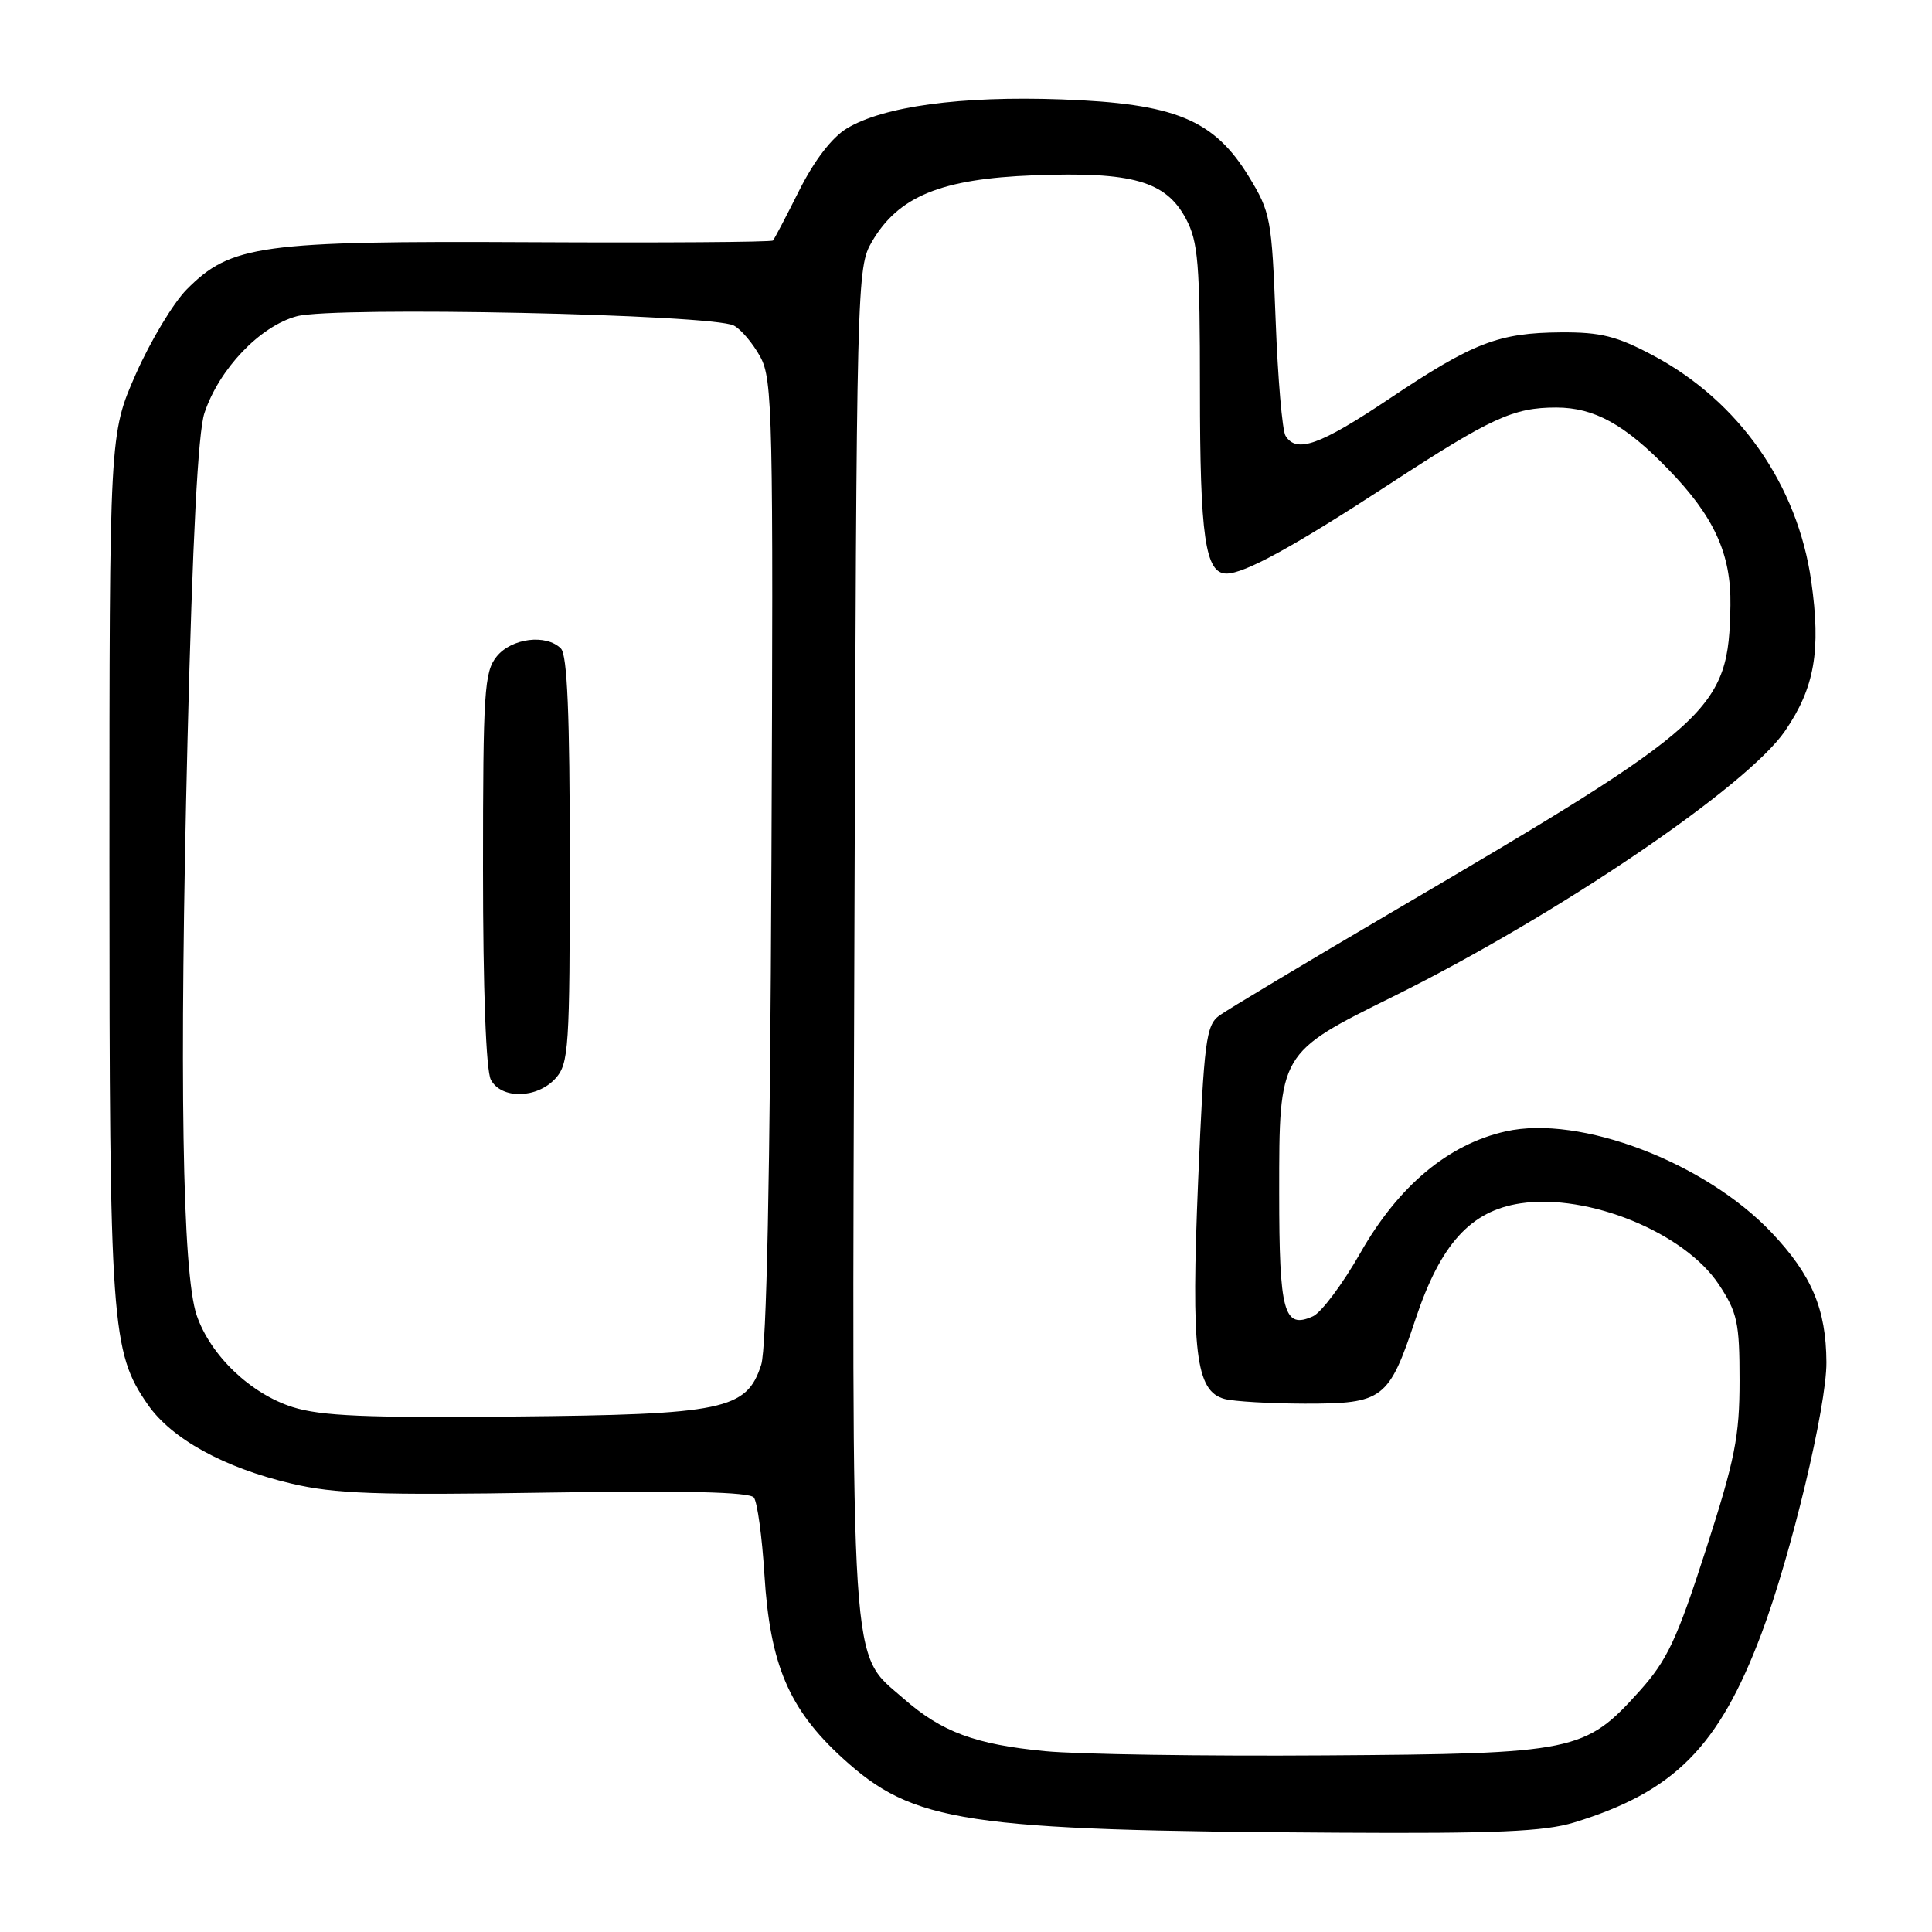 <?xml version="1.0" encoding="UTF-8" standalone="no"?>
<!DOCTYPE svg PUBLIC "-//W3C//DTD SVG 1.1//EN" "http://www.w3.org/Graphics/SVG/1.1/DTD/svg11.dtd" >
<svg xmlns="http://www.w3.org/2000/svg" xmlns:xlink="http://www.w3.org/1999/xlink" version="1.1" viewBox="0 0 256 256">
 <g >
 <path fill="currentColor"
d=" M 208.57 241.49 C 221.85 237.42 227.74 231.49 233.39 216.50 C 237.31 206.10 242.05 186.34 242.01 180.50 C 241.97 173.46 240.06 168.94 234.75 163.33 C 225.95 154.03 209.37 147.70 199.53 149.91 C 191.91 151.61 185.31 157.13 180.25 166.03 C 177.91 170.14 175.09 173.91 173.97 174.42 C 170.11 176.16 169.50 173.92 169.50 158.02 C 169.50 139.42 169.42 139.56 184.69 132.00 C 206.30 121.30 231.49 104.22 236.53 96.85 C 240.45 91.13 241.31 86.21 240.00 77.01 C 238.19 64.26 230.44 53.18 219.10 47.13 C 214.24 44.54 212.12 44.01 206.86 44.04 C 198.56 44.10 195.21 45.39 184.10 52.83 C 174.87 59.00 171.80 60.10 170.34 57.75 C 169.91 57.06 169.32 50.16 169.03 42.42 C 168.52 28.97 168.36 28.12 165.49 23.42 C 160.86 15.83 155.70 13.71 140.63 13.17 C 127.31 12.69 117.03 14.09 112.19 17.03 C 110.23 18.22 107.89 21.27 105.91 25.22 C 104.18 28.67 102.61 31.67 102.42 31.87 C 102.24 32.08 87.78 32.18 70.29 32.09 C 34.50 31.91 30.60 32.44 24.74 38.35 C 22.96 40.15 19.93 45.20 18.00 49.56 C 14.50 57.50 14.50 57.50 14.50 114.50 C 14.50 175.73 14.74 179.12 19.58 186.11 C 22.72 190.65 29.68 194.48 38.60 196.58 C 44.35 197.94 49.97 198.14 72.27 197.78 C 90.65 197.49 99.31 197.69 99.89 198.43 C 100.35 199.02 100.98 203.62 101.29 208.65 C 102.03 220.57 104.53 226.46 111.62 232.94 C 121.05 241.55 127.67 242.55 177.07 242.84 C 198.27 242.97 204.63 242.69 208.57 241.49 Z  M 138.50 232.04 C 129.23 231.15 124.78 229.50 119.74 225.08 C 112.56 218.78 112.88 223.71 113.21 124.50 C 113.50 36.83 113.53 35.45 115.55 32.00 C 119.06 26.01 124.70 23.70 136.95 23.23 C 150.04 22.73 154.48 23.99 157.14 28.98 C 158.77 32.03 159.00 34.88 159.00 51.67 C 159.00 71.15 159.70 76.00 162.52 76.00 C 164.91 76.00 171.37 72.46 184.00 64.22 C 197.59 55.35 200.52 54.00 206.22 54.00 C 211.25 54.01 215.29 56.23 221.05 62.18 C 227.13 68.43 229.40 73.41 229.29 80.19 C 229.06 94.12 227.31 95.71 184.49 120.83 C 172.95 127.61 162.63 133.79 161.56 134.57 C 159.81 135.86 159.54 137.94 158.76 156.46 C 157.81 179.19 158.43 184.35 162.26 185.37 C 163.49 185.70 168.29 185.98 172.92 185.99 C 183.29 186.00 184.02 185.45 187.56 174.81 C 190.88 164.84 194.87 160.44 201.48 159.45 C 210.45 158.11 223.19 163.32 227.75 170.19 C 230.21 173.92 230.50 175.24 230.50 182.93 C 230.50 190.35 229.90 193.37 226.02 205.40 C 222.20 217.25 220.91 219.99 217.28 224.04 C 210.00 232.13 208.79 232.38 175.50 232.60 C 159.55 232.71 142.90 232.46 138.50 232.04 Z  M 38.78 186.45 C 33.19 184.68 27.88 179.60 26.06 174.28 C 24.15 168.67 23.74 142.72 24.85 98.00 C 25.51 71.39 26.24 57.27 27.09 54.73 C 29.04 48.89 34.43 43.23 39.31 41.91 C 44.24 40.57 94.41 41.64 97.24 43.14 C 98.20 43.64 99.77 45.51 100.74 47.28 C 102.38 50.27 102.48 54.96 102.22 114.00 C 102.04 156.10 101.58 178.63 100.86 180.85 C 98.93 186.81 95.95 187.44 68.00 187.70 C 48.55 187.89 42.53 187.63 38.78 186.45 Z  M 73.60 142.90 C 75.37 140.94 75.50 138.94 75.50 113.95 C 75.50 94.72 75.17 86.77 74.32 85.93 C 72.38 83.98 67.78 84.55 65.81 86.99 C 64.17 89.02 64.00 91.62 64.00 115.18 C 64.00 131.16 64.40 141.87 65.04 143.07 C 66.43 145.68 71.16 145.58 73.60 142.90 Z "/>
</g>
</svg>